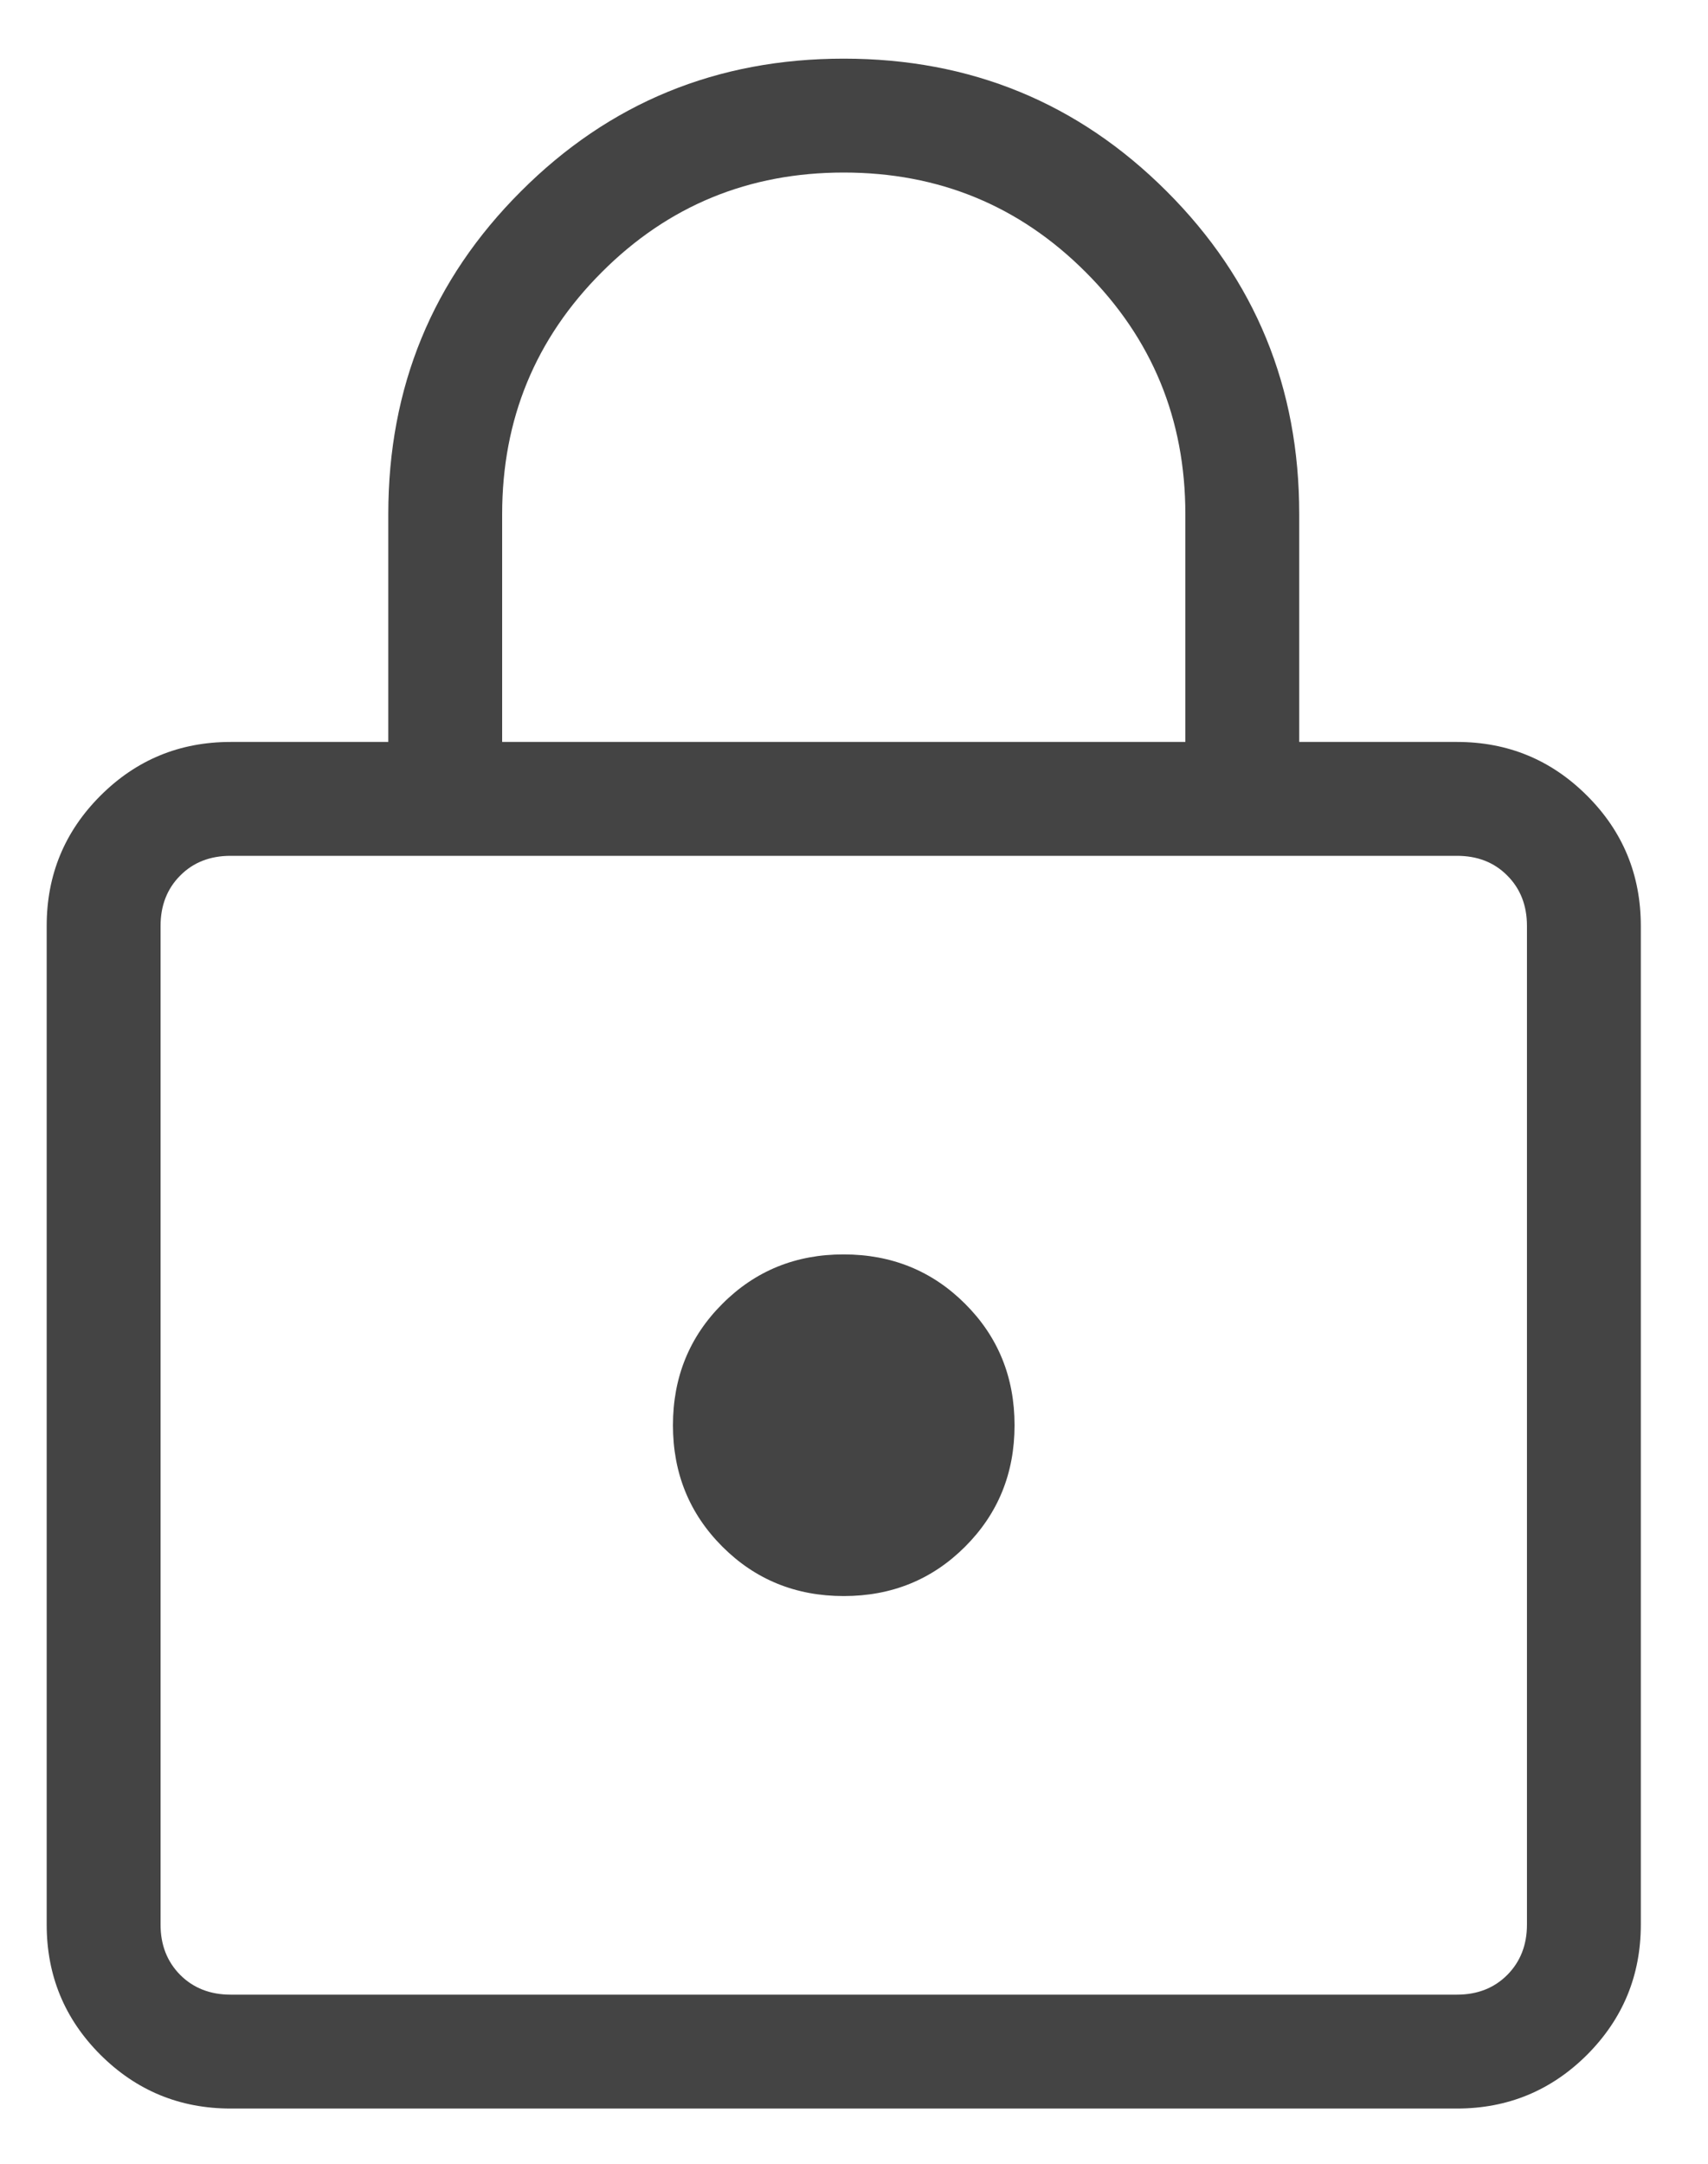 <svg width="15" height="19" viewBox="0 0 15 19" fill="none" xmlns="http://www.w3.org/2000/svg">
<path d="M2.026 18.515C1.578 18.515 1.197 18.357 0.882 18.043C0.567 17.728 0.41 17.347 0.41 16.9V8.13C0.41 7.683 0.567 7.302 0.882 6.987C1.197 6.672 1.578 6.515 2.026 6.515H3.41V4.515C3.41 3.401 3.798 2.456 4.575 1.68C5.351 0.903 6.296 0.515 7.41 0.515C8.524 0.515 9.469 0.903 10.246 1.68C11.023 2.456 11.411 3.401 11.41 4.515V6.515H12.795C13.242 6.515 13.623 6.672 13.938 6.987C14.253 7.301 14.41 7.683 14.41 8.131V16.9C14.41 17.346 14.253 17.727 13.938 18.043C13.623 18.357 13.242 18.515 12.795 18.515H2.026ZM2.026 17.515H12.795C12.975 17.515 13.122 17.457 13.237 17.342C13.352 17.226 13.41 17.079 13.41 16.9V8.13C13.41 7.95 13.352 7.803 13.237 7.688C13.122 7.572 12.975 7.515 12.795 7.515H2.025C1.846 7.515 1.698 7.572 1.583 7.688C1.468 7.803 1.41 7.951 1.41 8.131V16.9C1.41 17.079 1.468 17.226 1.583 17.342C1.698 17.457 1.846 17.515 2.026 17.515ZM7.41 14.015C7.832 14.015 8.187 13.87 8.476 13.581C8.765 13.292 8.91 12.937 8.91 12.515C8.91 12.093 8.765 11.737 8.476 11.449C8.187 11.16 7.831 11.015 7.41 11.015C6.989 11.014 6.633 11.159 6.344 11.449C6.055 11.737 5.91 12.093 5.91 12.515C5.91 12.937 6.055 13.292 6.344 13.581C6.633 13.87 6.988 14.015 7.41 14.015ZM4.41 6.515H10.41V4.515C10.41 3.681 10.118 2.973 9.535 2.39C8.952 1.806 8.243 1.515 7.41 1.515C6.577 1.515 5.868 1.806 5.285 2.39C4.702 2.973 4.41 3.681 4.41 4.515V6.515Z" fill="#444444"/>
</svg>

